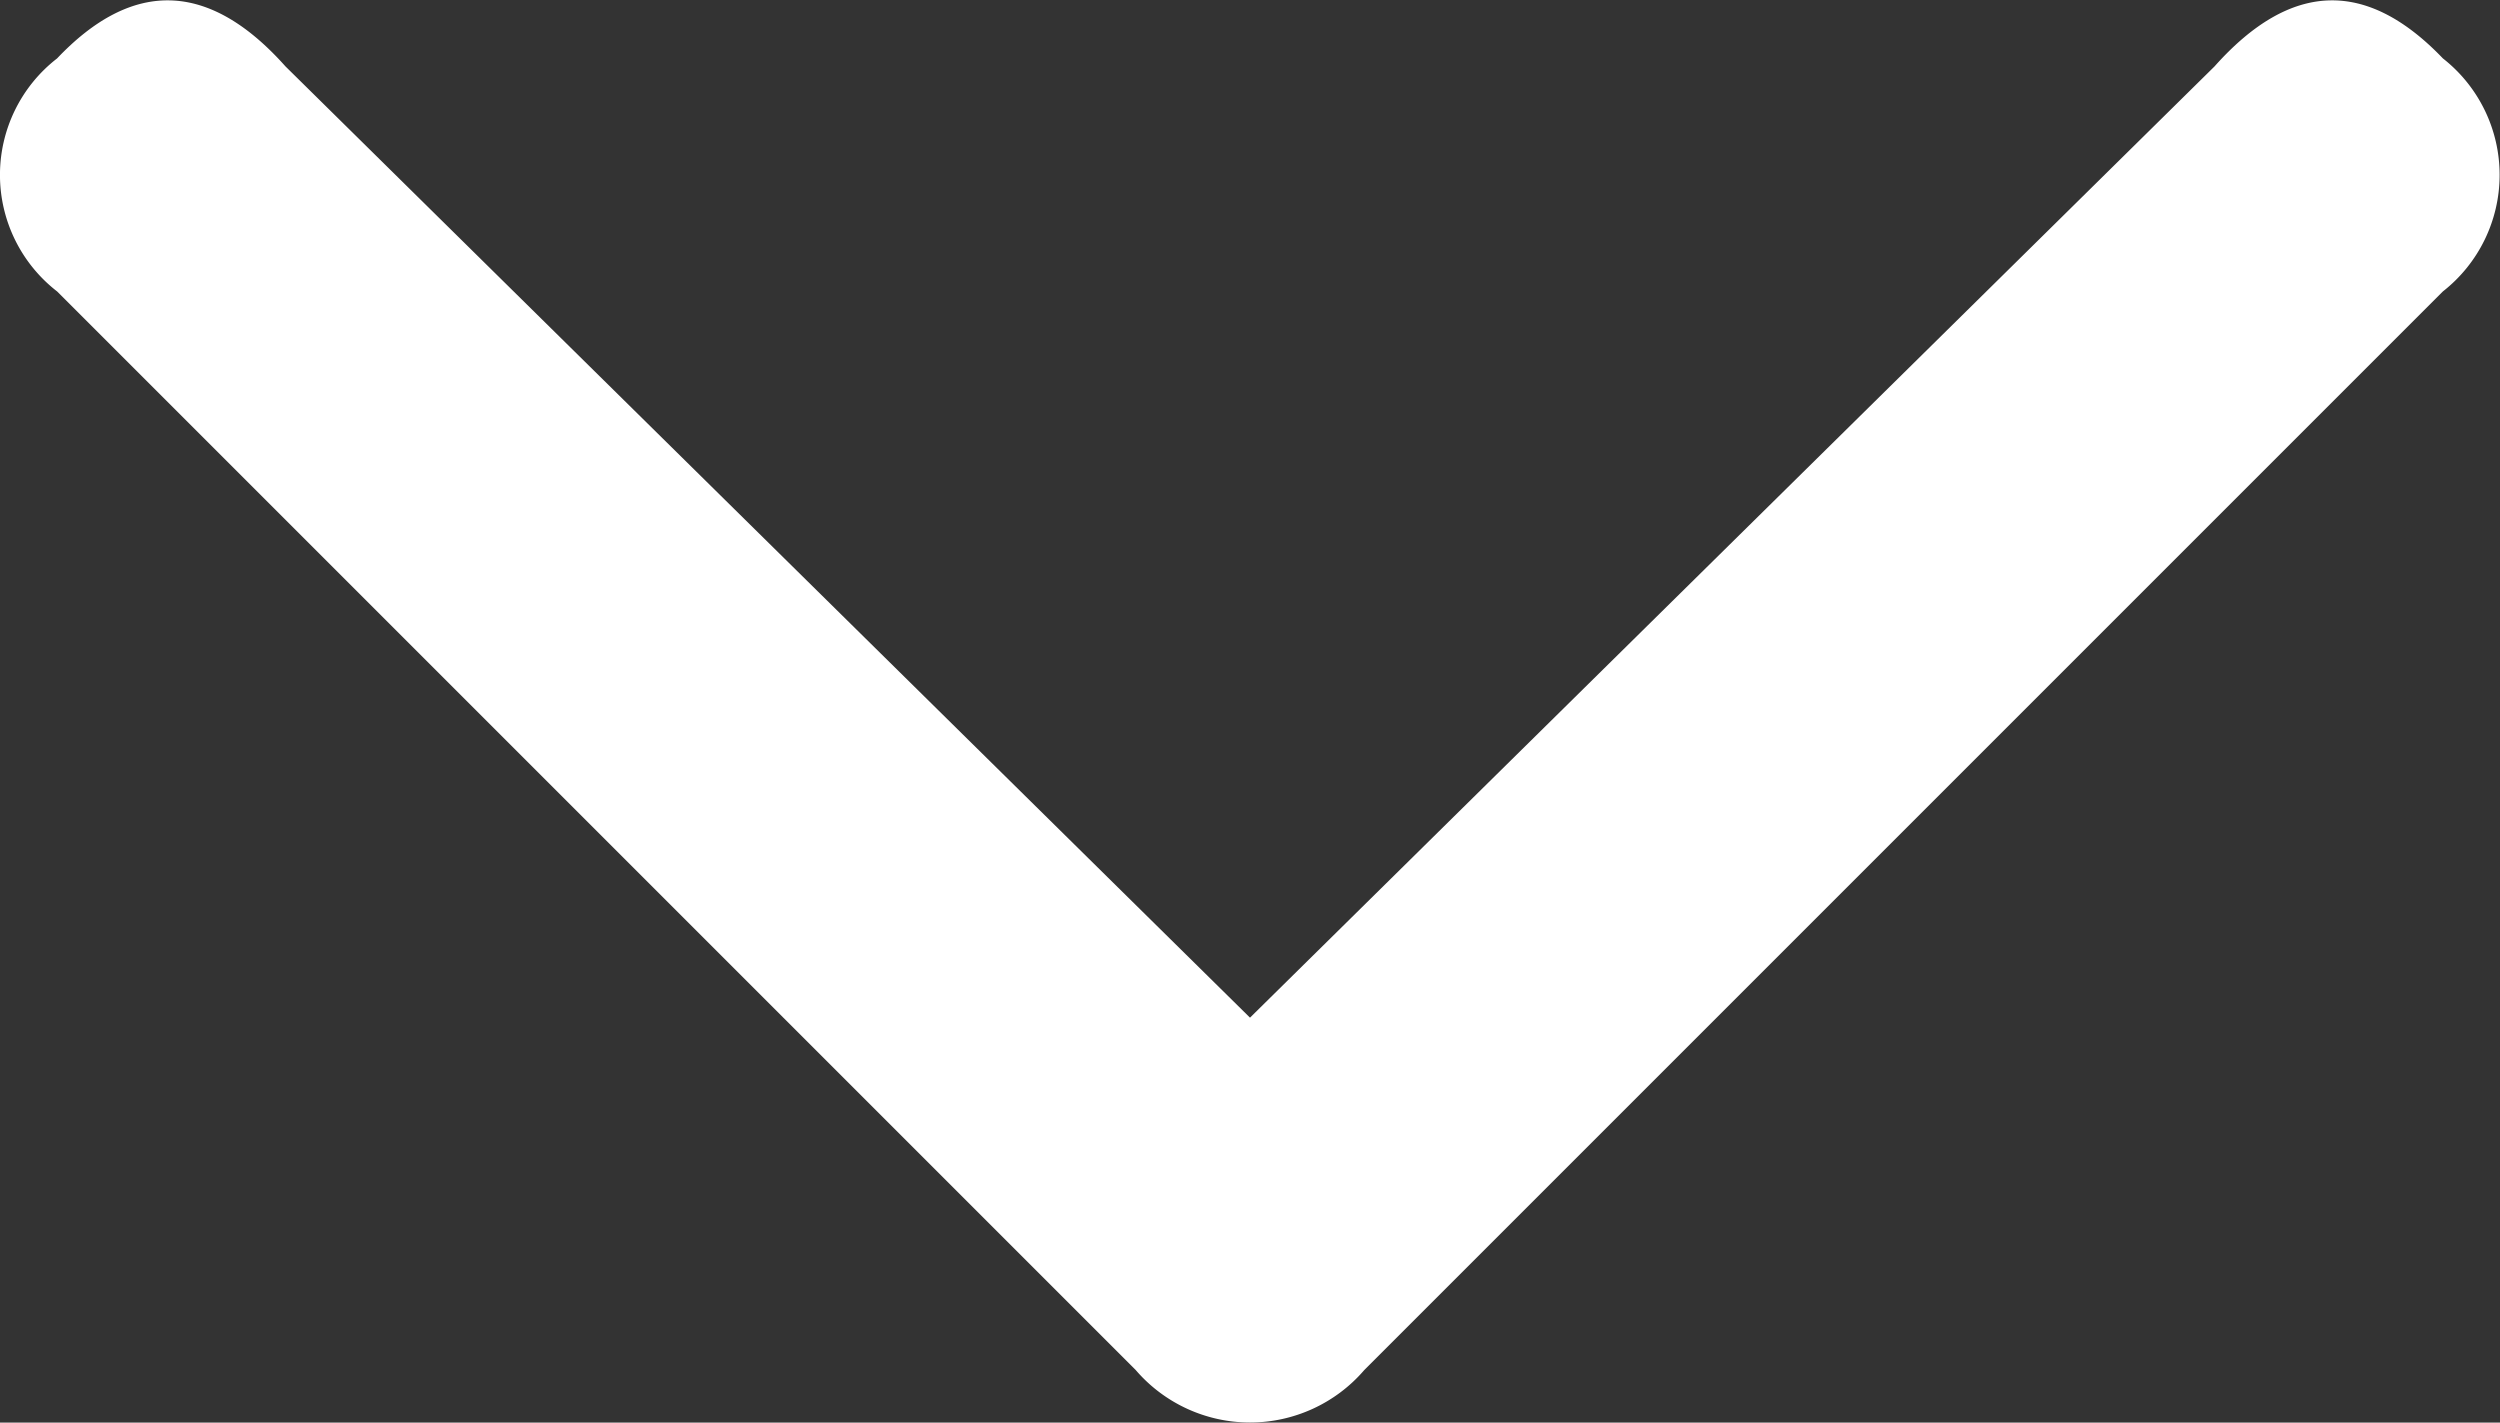 <svg xmlns="http://www.w3.org/2000/svg" viewBox="0 0 37.66 21.43"><rect x="0" y="0" width="37.66" height="21.43" fill="#333333" stroke="none"/><defs><style>.cls-1{fill:#fff;}</style></defs><title>資產 1</title><g id="圖層_2" data-name="圖層 2"><g id="圖層_1-2" data-name="圖層 1"><path class="cls-1" d="M33.36,1,18.83,15.33,4.3,1C3.15-.29,2-.32.86.88a2.22,2.22,0,0,0,0,3.51L17.11,20.64a2.27,2.27,0,0,0,3.44,0L36.8,4.39a2.23,2.23,0,0,0,0-3.51C35.65-.32,34.51-.29,33.36,1Z"/></g></g></svg>